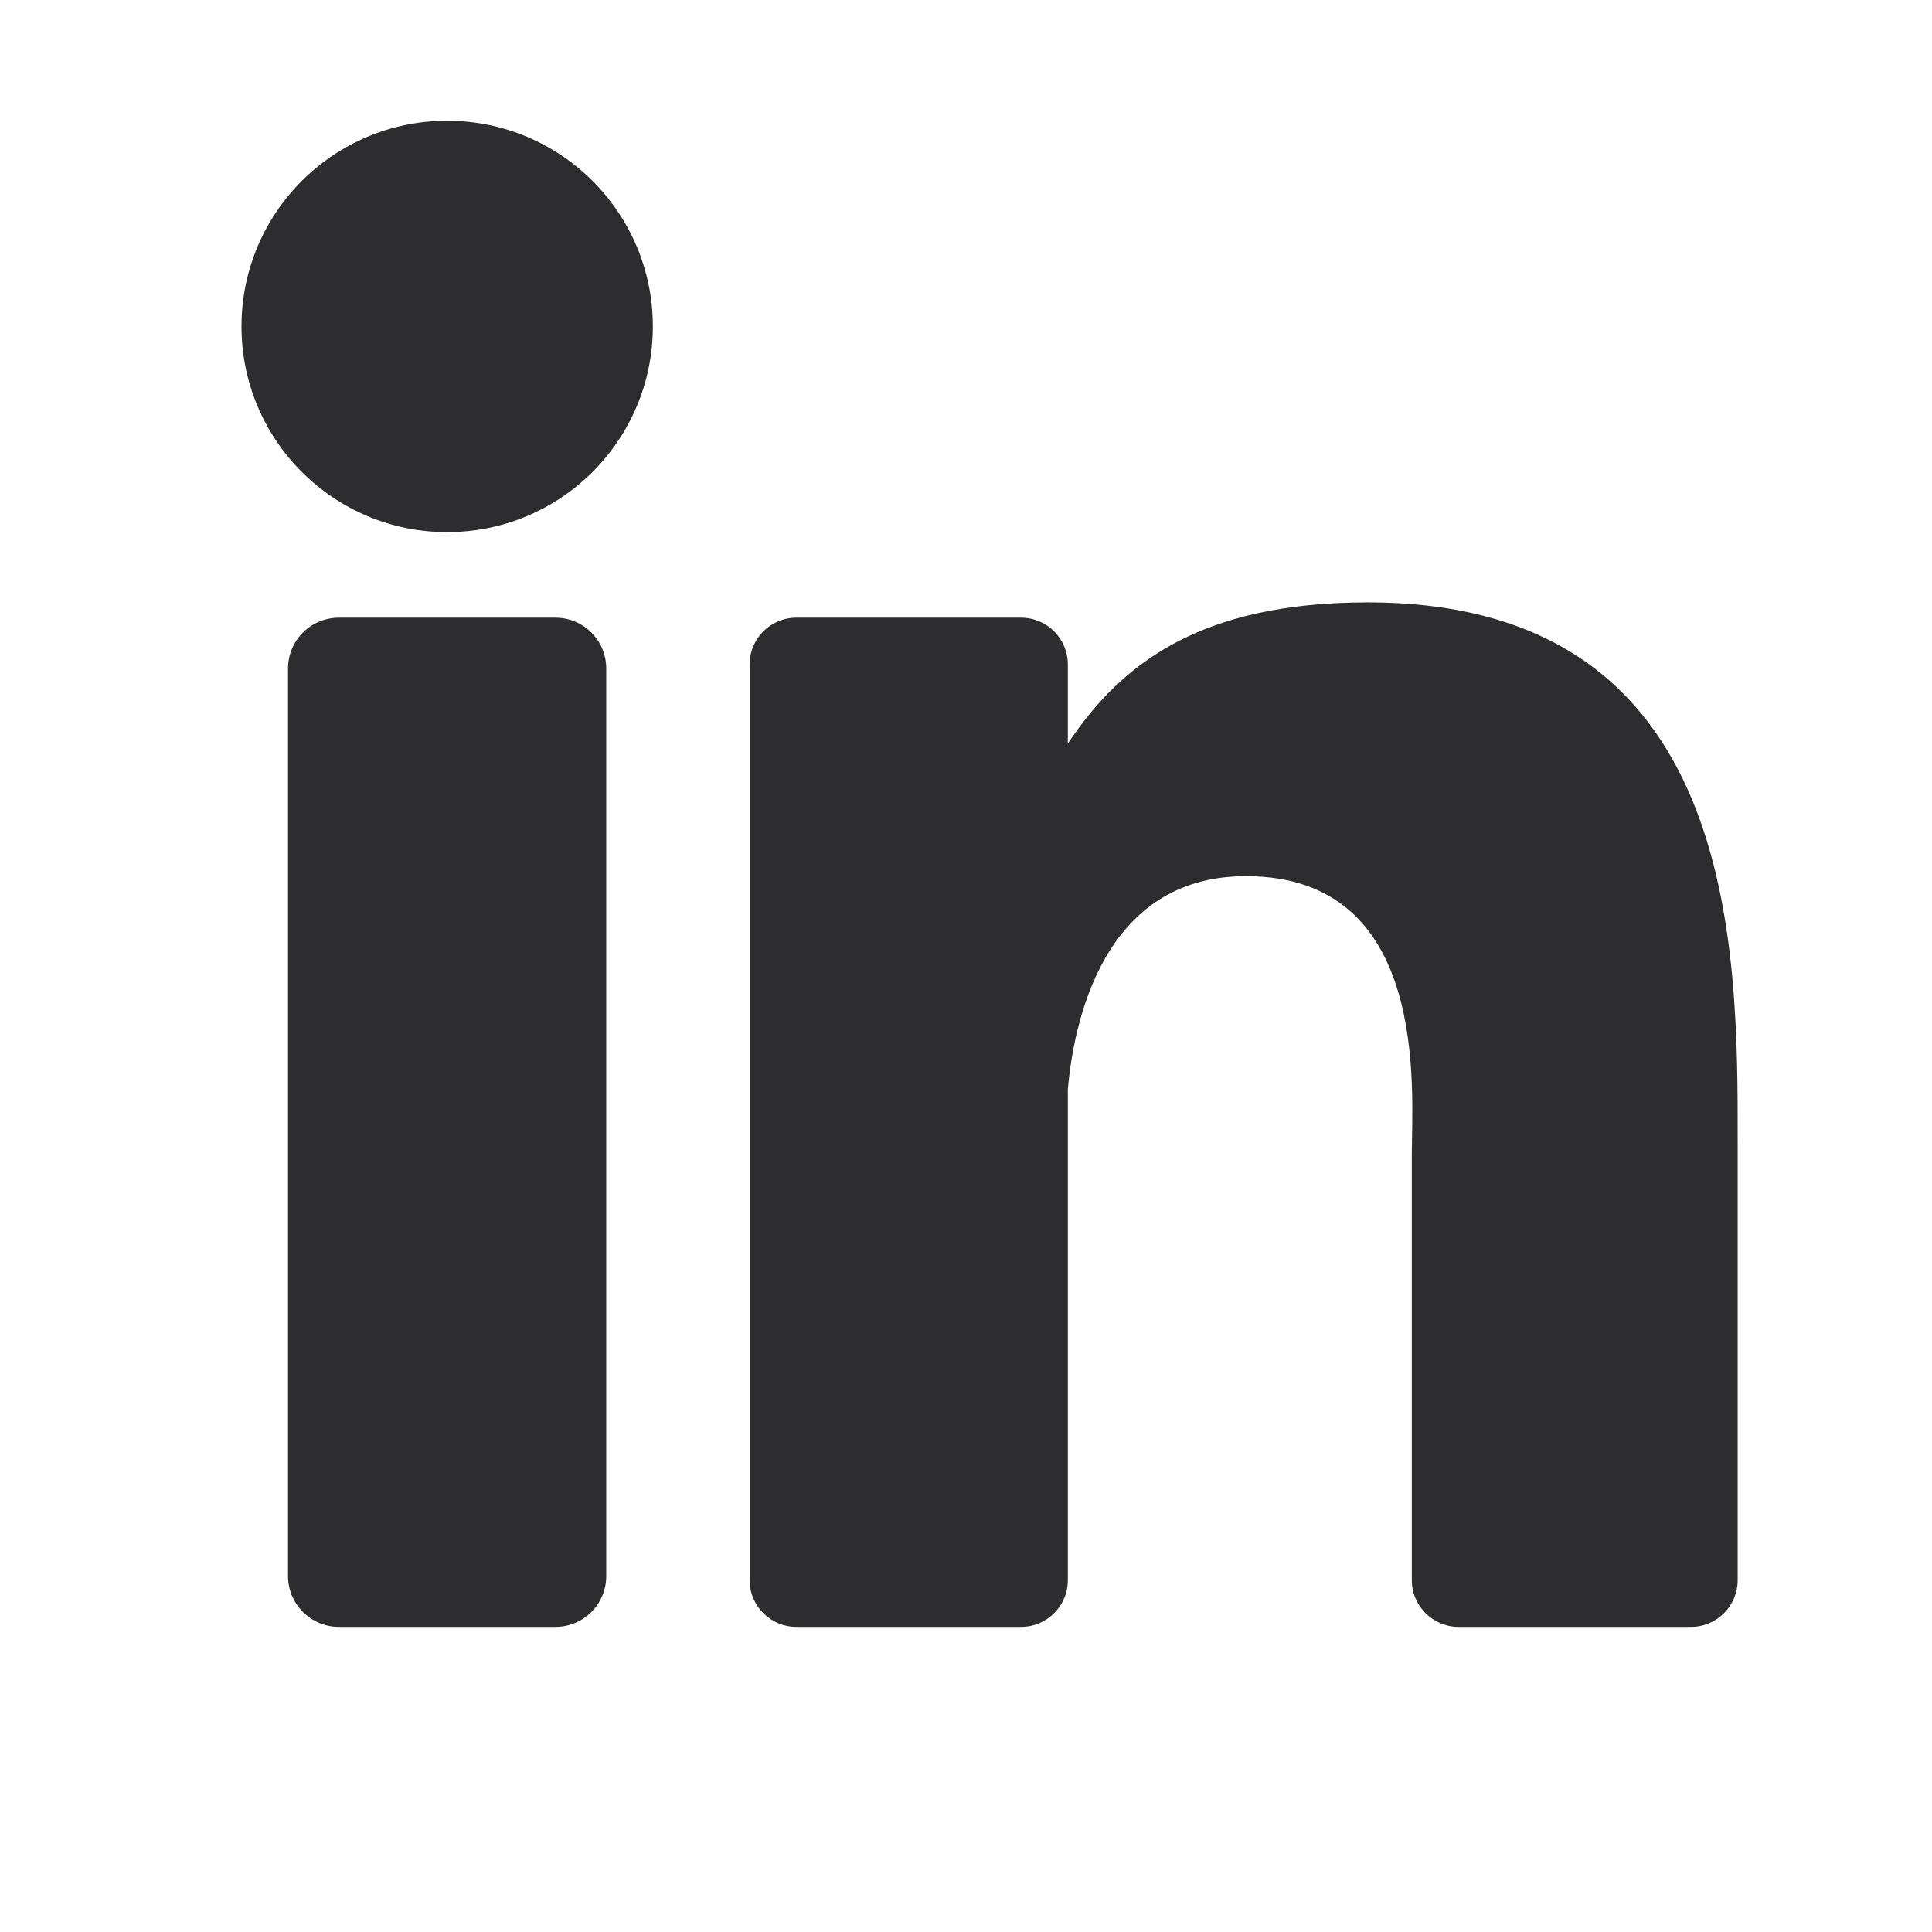 <svg width="24" height="24" viewBox="0 0 24 24" fill="none" xmlns="http://www.w3.org/2000/svg">
<path d="M7.531 19.578C7.531 19.927 7.249 20.21 6.9 20.21H4.21C3.861 20.21 3.578 19.927 3.578 19.578V8.304C3.578 7.955 3.861 7.673 4.21 7.673H6.9C7.249 7.673 7.531 7.955 7.531 8.304V19.578ZM5.555 6.61C4.144 6.61 3 5.466 3 4.055C3 2.644 4.144 1.5 5.555 1.5C6.966 1.5 8.11 2.644 8.11 4.055C8.11 5.466 6.966 6.61 5.555 6.61ZM21.586 19.629C21.586 19.95 21.326 20.21 21.005 20.21H18.119C17.799 20.21 17.538 19.95 17.538 19.629V14.341C17.538 13.552 17.77 10.884 15.477 10.884C13.698 10.884 13.338 12.71 13.265 13.53V19.629C13.265 19.95 13.005 20.21 12.684 20.21H9.893C9.572 20.21 9.312 19.95 9.312 19.629V8.253C9.312 7.933 9.572 7.673 9.893 7.673H12.684C13.005 7.673 13.265 7.933 13.265 8.253V9.237C13.925 8.247 14.905 7.483 16.991 7.483C21.613 7.483 21.586 11.801 21.586 14.173V19.629Z" fill="#2D2D2F"/>
</svg>
